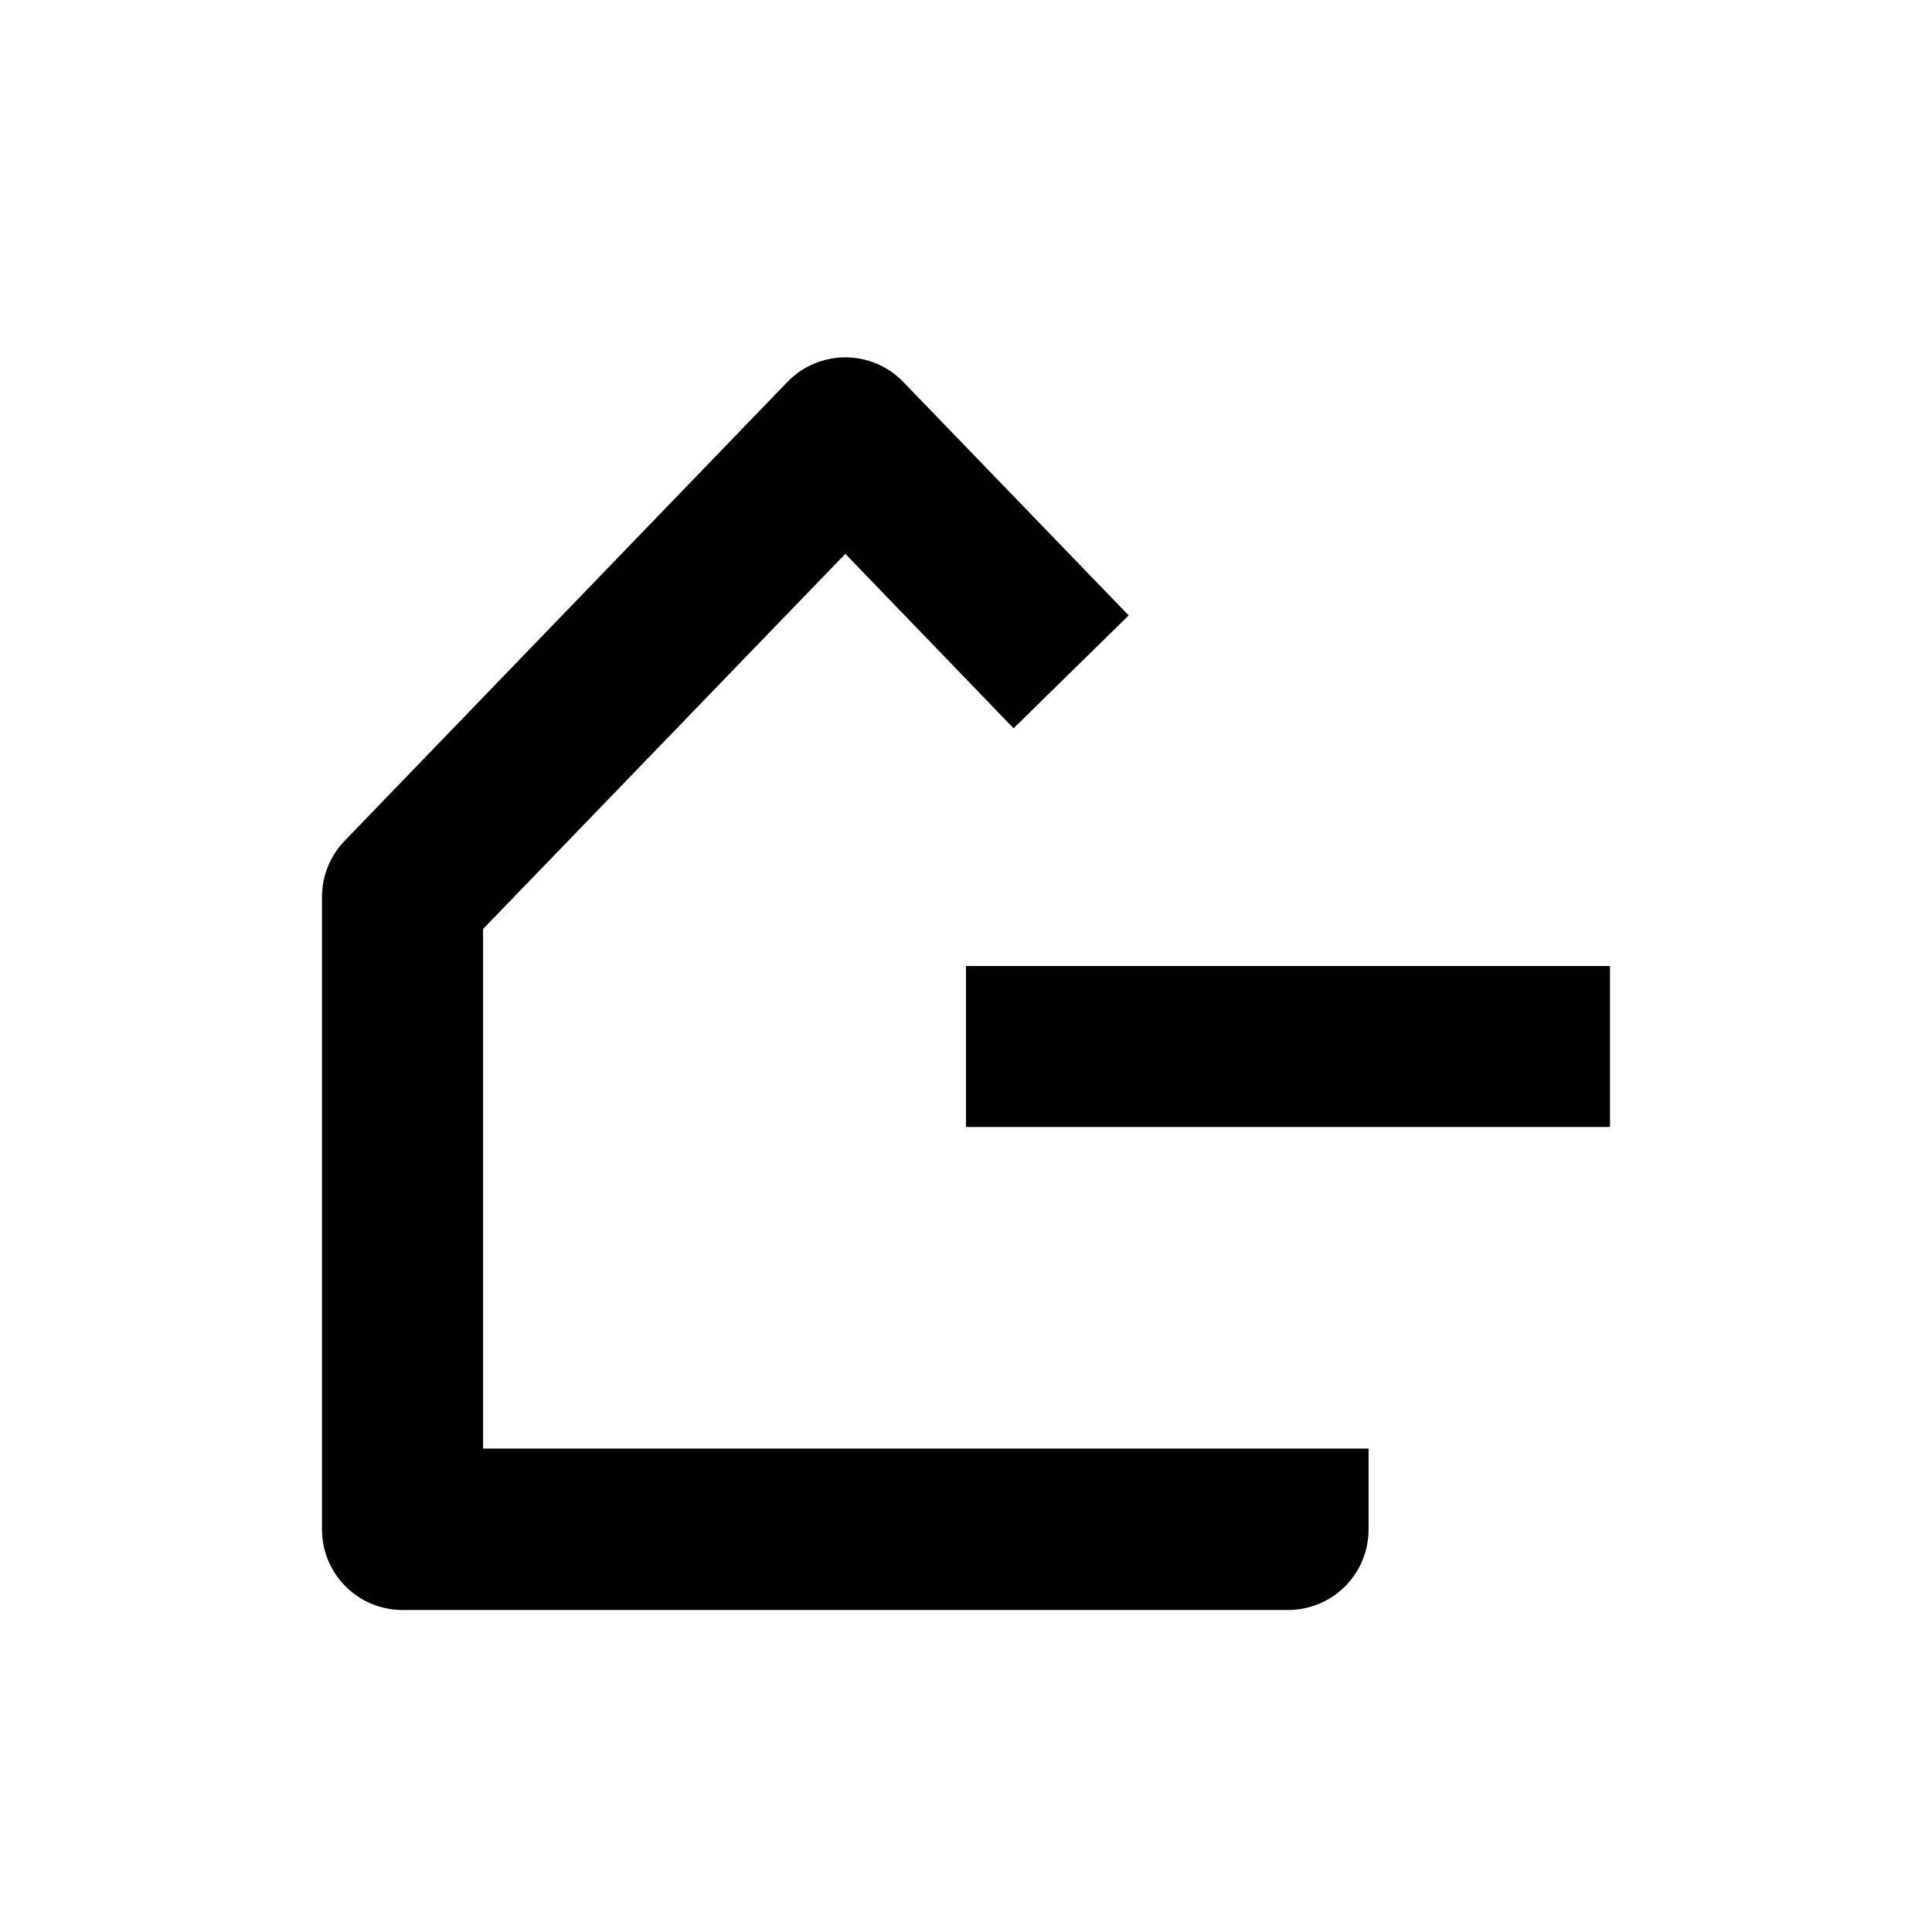 <svg fill="none" height="24" viewBox="0 0 24 24" width="24" xmlns="http://www.w3.org/2000/svg"><path d="m16 20h-11c-.552 0-1-.448-1-1v-7.86c0-.259.101-.508.281-.695l5.5-5.7c.188-.195.448-.306.72-.306s.531.11.72.306l2.8 2.9-1.43 1.402-2.09-2.167-4.5 4.66v6.455h11v1c.001.266-.103.522-.291.71-.188.189-.443.295-.709.295zm4-6h-8v-2h8z" fill="#000"/></svg>